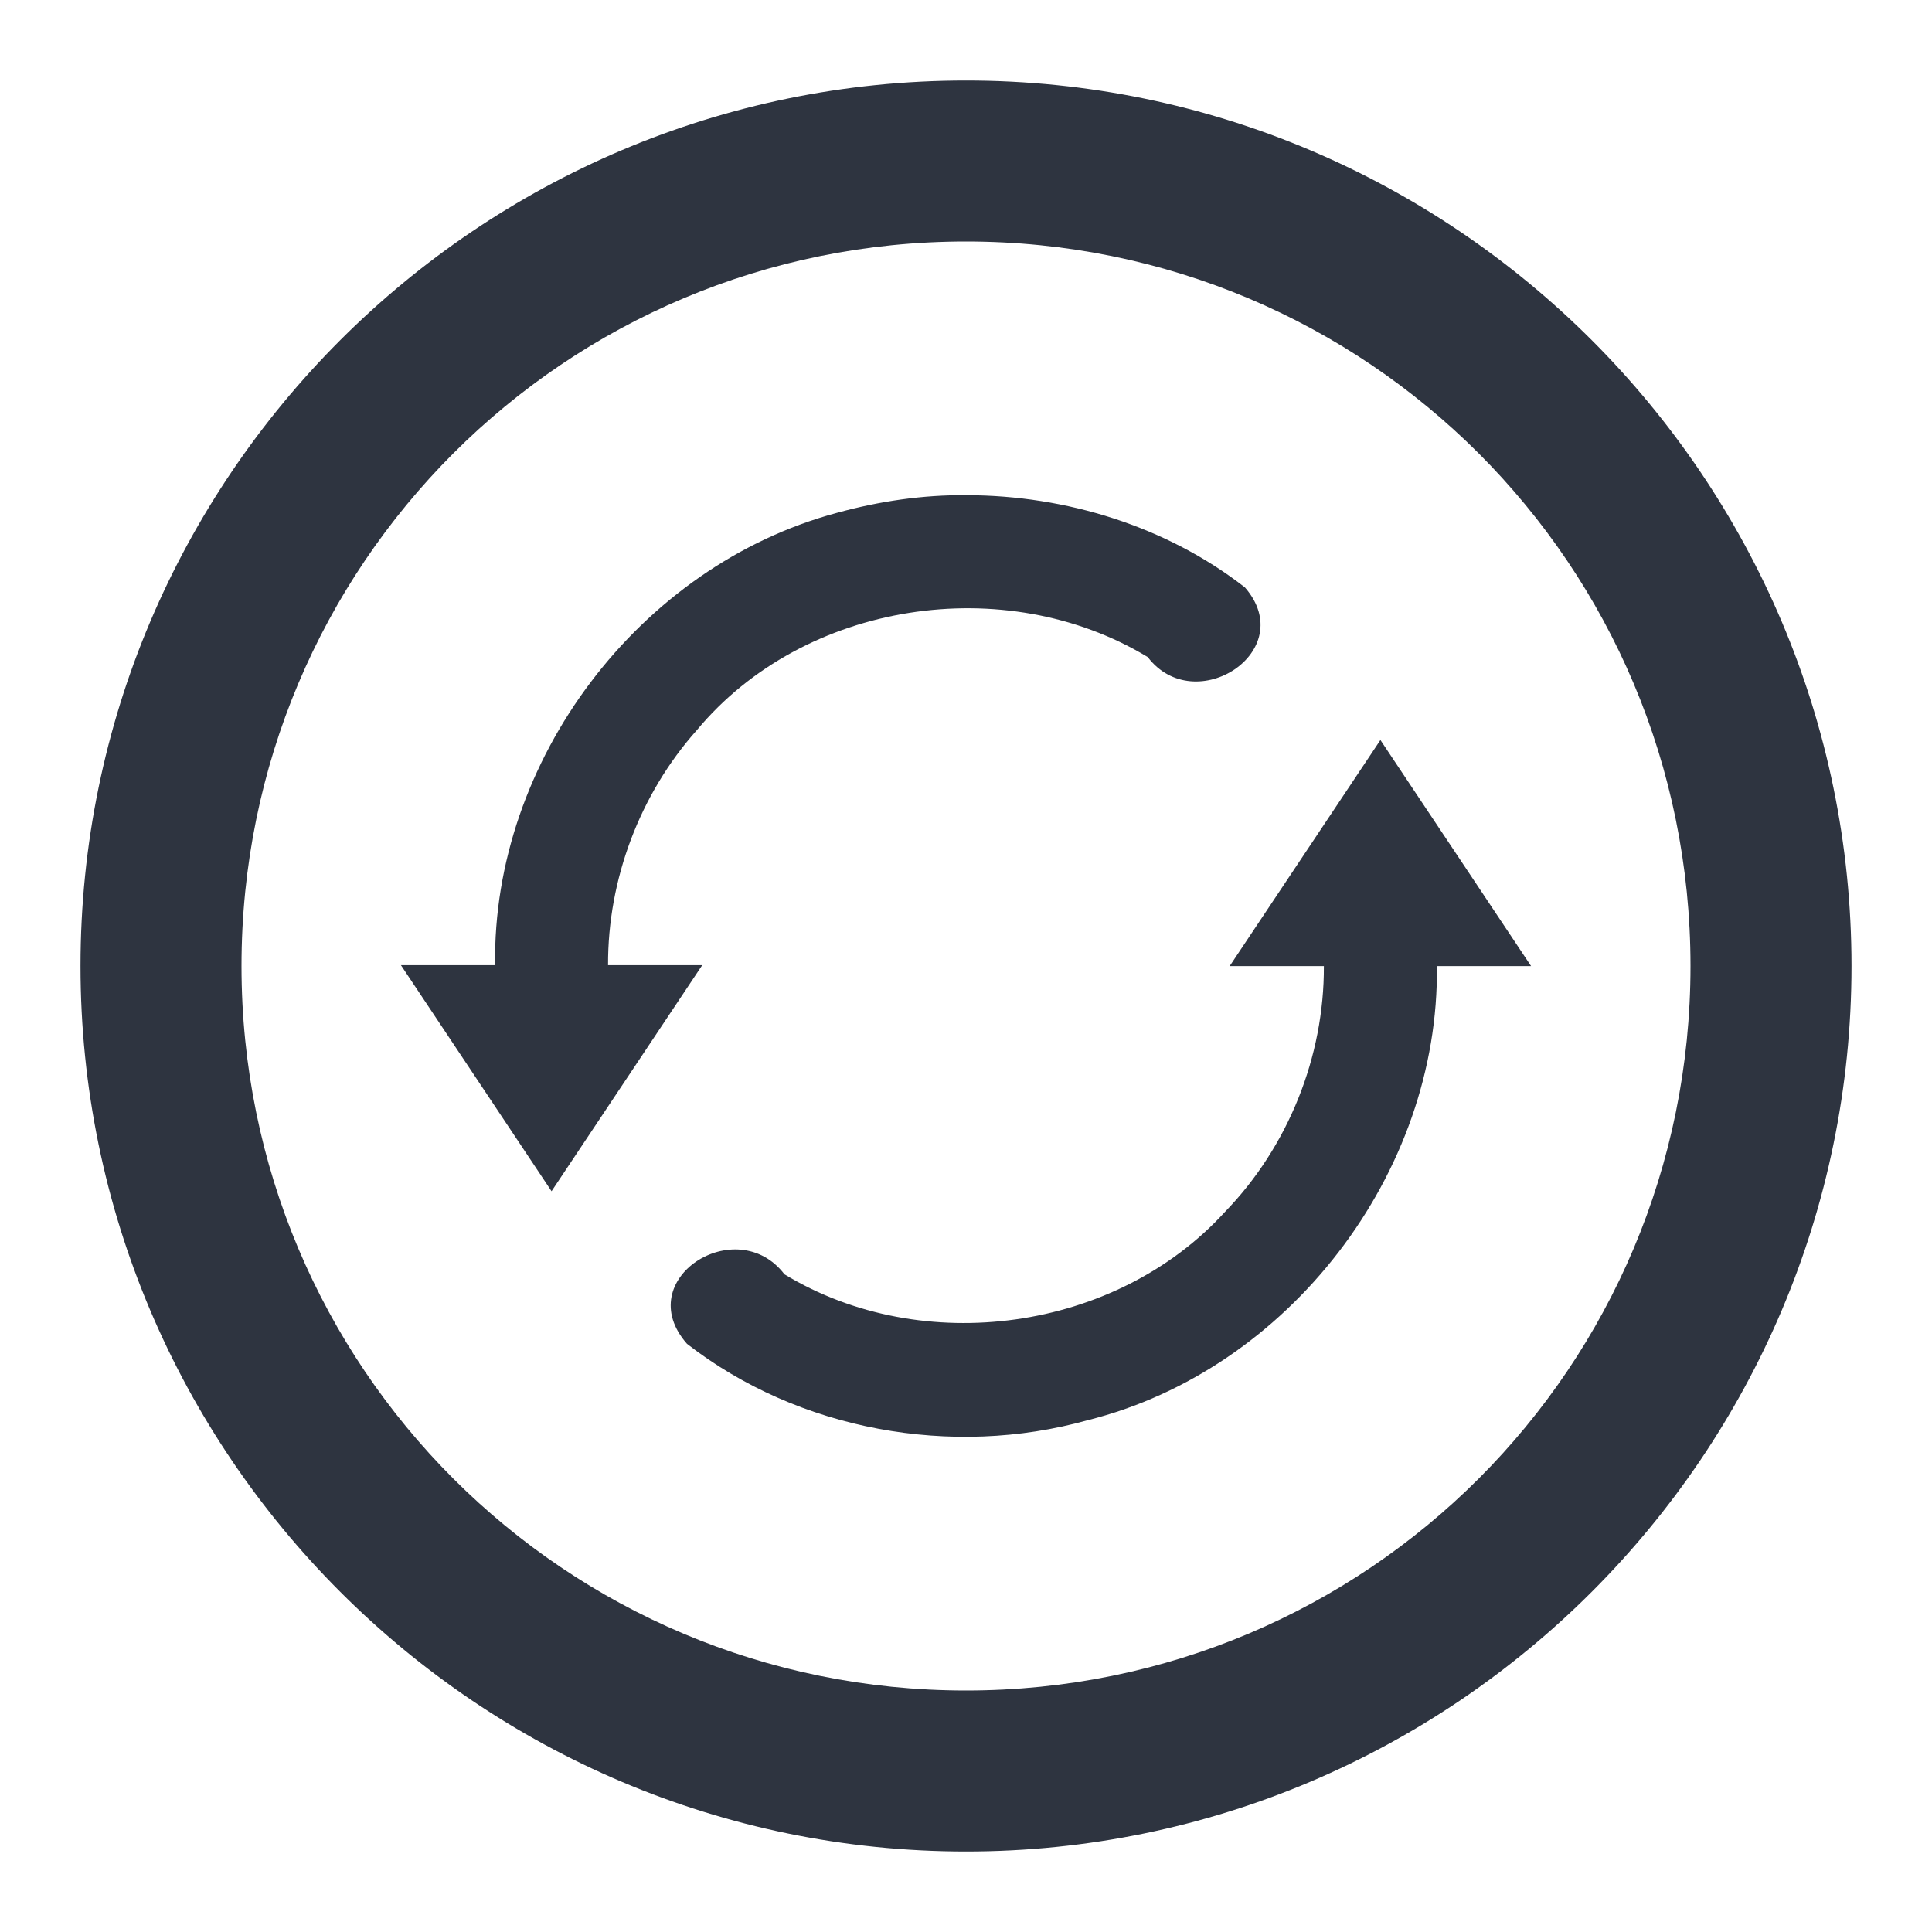 <?xml version='1.0' encoding='UTF-8'?>
<svg xmlns:inkscape="http://www.inkscape.org/namespaces/inkscape" xmlns:sodipodi="http://sodipodi.sourceforge.net/DTD/sodipodi-0.dtd" xmlns="http://www.w3.org/2000/svg" xmlns:svg="http://www.w3.org/2000/svg" width="48" height="48" version="1.1" id="svg1" sodipodi:docname="emblem-dropbox-syncing.svg" inkscape:version="1.4.2 (ebf0e940d0, 2025-05-08)">
  <defs id="defs1">
    <style id="current-color-scheme" type="text/css">.ColorScheme-Text {color:#2e3440} .ColorScheme-Highlight {color:#3b4252}</style>
  </defs>
  <sodipodi:namedview id="namedview1" pagecolor="#ffffff" bordercolor="#2e3440" borderopacity="0.25" inkscape:showpageshadow="2" inkscape:pageopacity="0.0" inkscape:pagecheckerboard="0" inkscape:deskcolor="#d1d1d1" inkscape:zoom="4" inkscape:cx="24" inkscape:cy="23.875" inkscape:window-width="1272" inkscape:window-height="669" inkscape:window-x="0" inkscape:window-y="0" inkscape:window-maximized="0" inkscape:current-layer="svg1"/>
  <path id="path3" style="baseline-shift:baseline;display:inline;overflow:visible;vector-effect:none;fill:#2e3440;enable-background:accumulate;stop-color:#2e3440" class="ColorScheme-Text" d="M 24 2 C 11.873 2 2 11.873 2 24 C 2 36.127 11.873 46 24 46 C 36.127 46 46 36.127 46 24 C 46 11.873 36.127 2 24 2 z M 24 6 C 33.965 6 42 14.035 42 24 C 42 33.965 33.965 42 24 42 C 14.035 42 6 33.965 6 24 C 6 14.035 14.035 6 24 6 z M 24.023 12.303 C 22.93 12.291 21.844 12.453 20.791 12.742 C 15.882 14.059 12.226 18.894 12.301 23.979 L 9.961 23.979 L 13.703 29.596 L 17.447 23.979 L 15.107 23.979 C 15.098 21.849 15.897 19.728 17.314 18.139 C 19.979 14.935 24.973 14.182 28.514 16.324 C 29.69 17.864 32.3 16.173 30.93 14.594 C 28.98 13.075 26.485 12.308 24.023 12.303 z M 34.295 18.387 L 30.551 24.002 L 32.891 24.002 C 32.902 26.254 32.001 28.494 30.434 30.109 C 27.725 33.082 22.921 33.742 19.49 31.66 C 18.303 30.106 15.655 31.781 17.068 33.387 C 19.838 35.54 23.651 36.226 27.021 35.285 C 32.017 34.038 35.766 29.147 35.699 24.002 L 38.039 24.002 L 34.297 18.387 L 34.295 18.387 z "/>
</svg>
